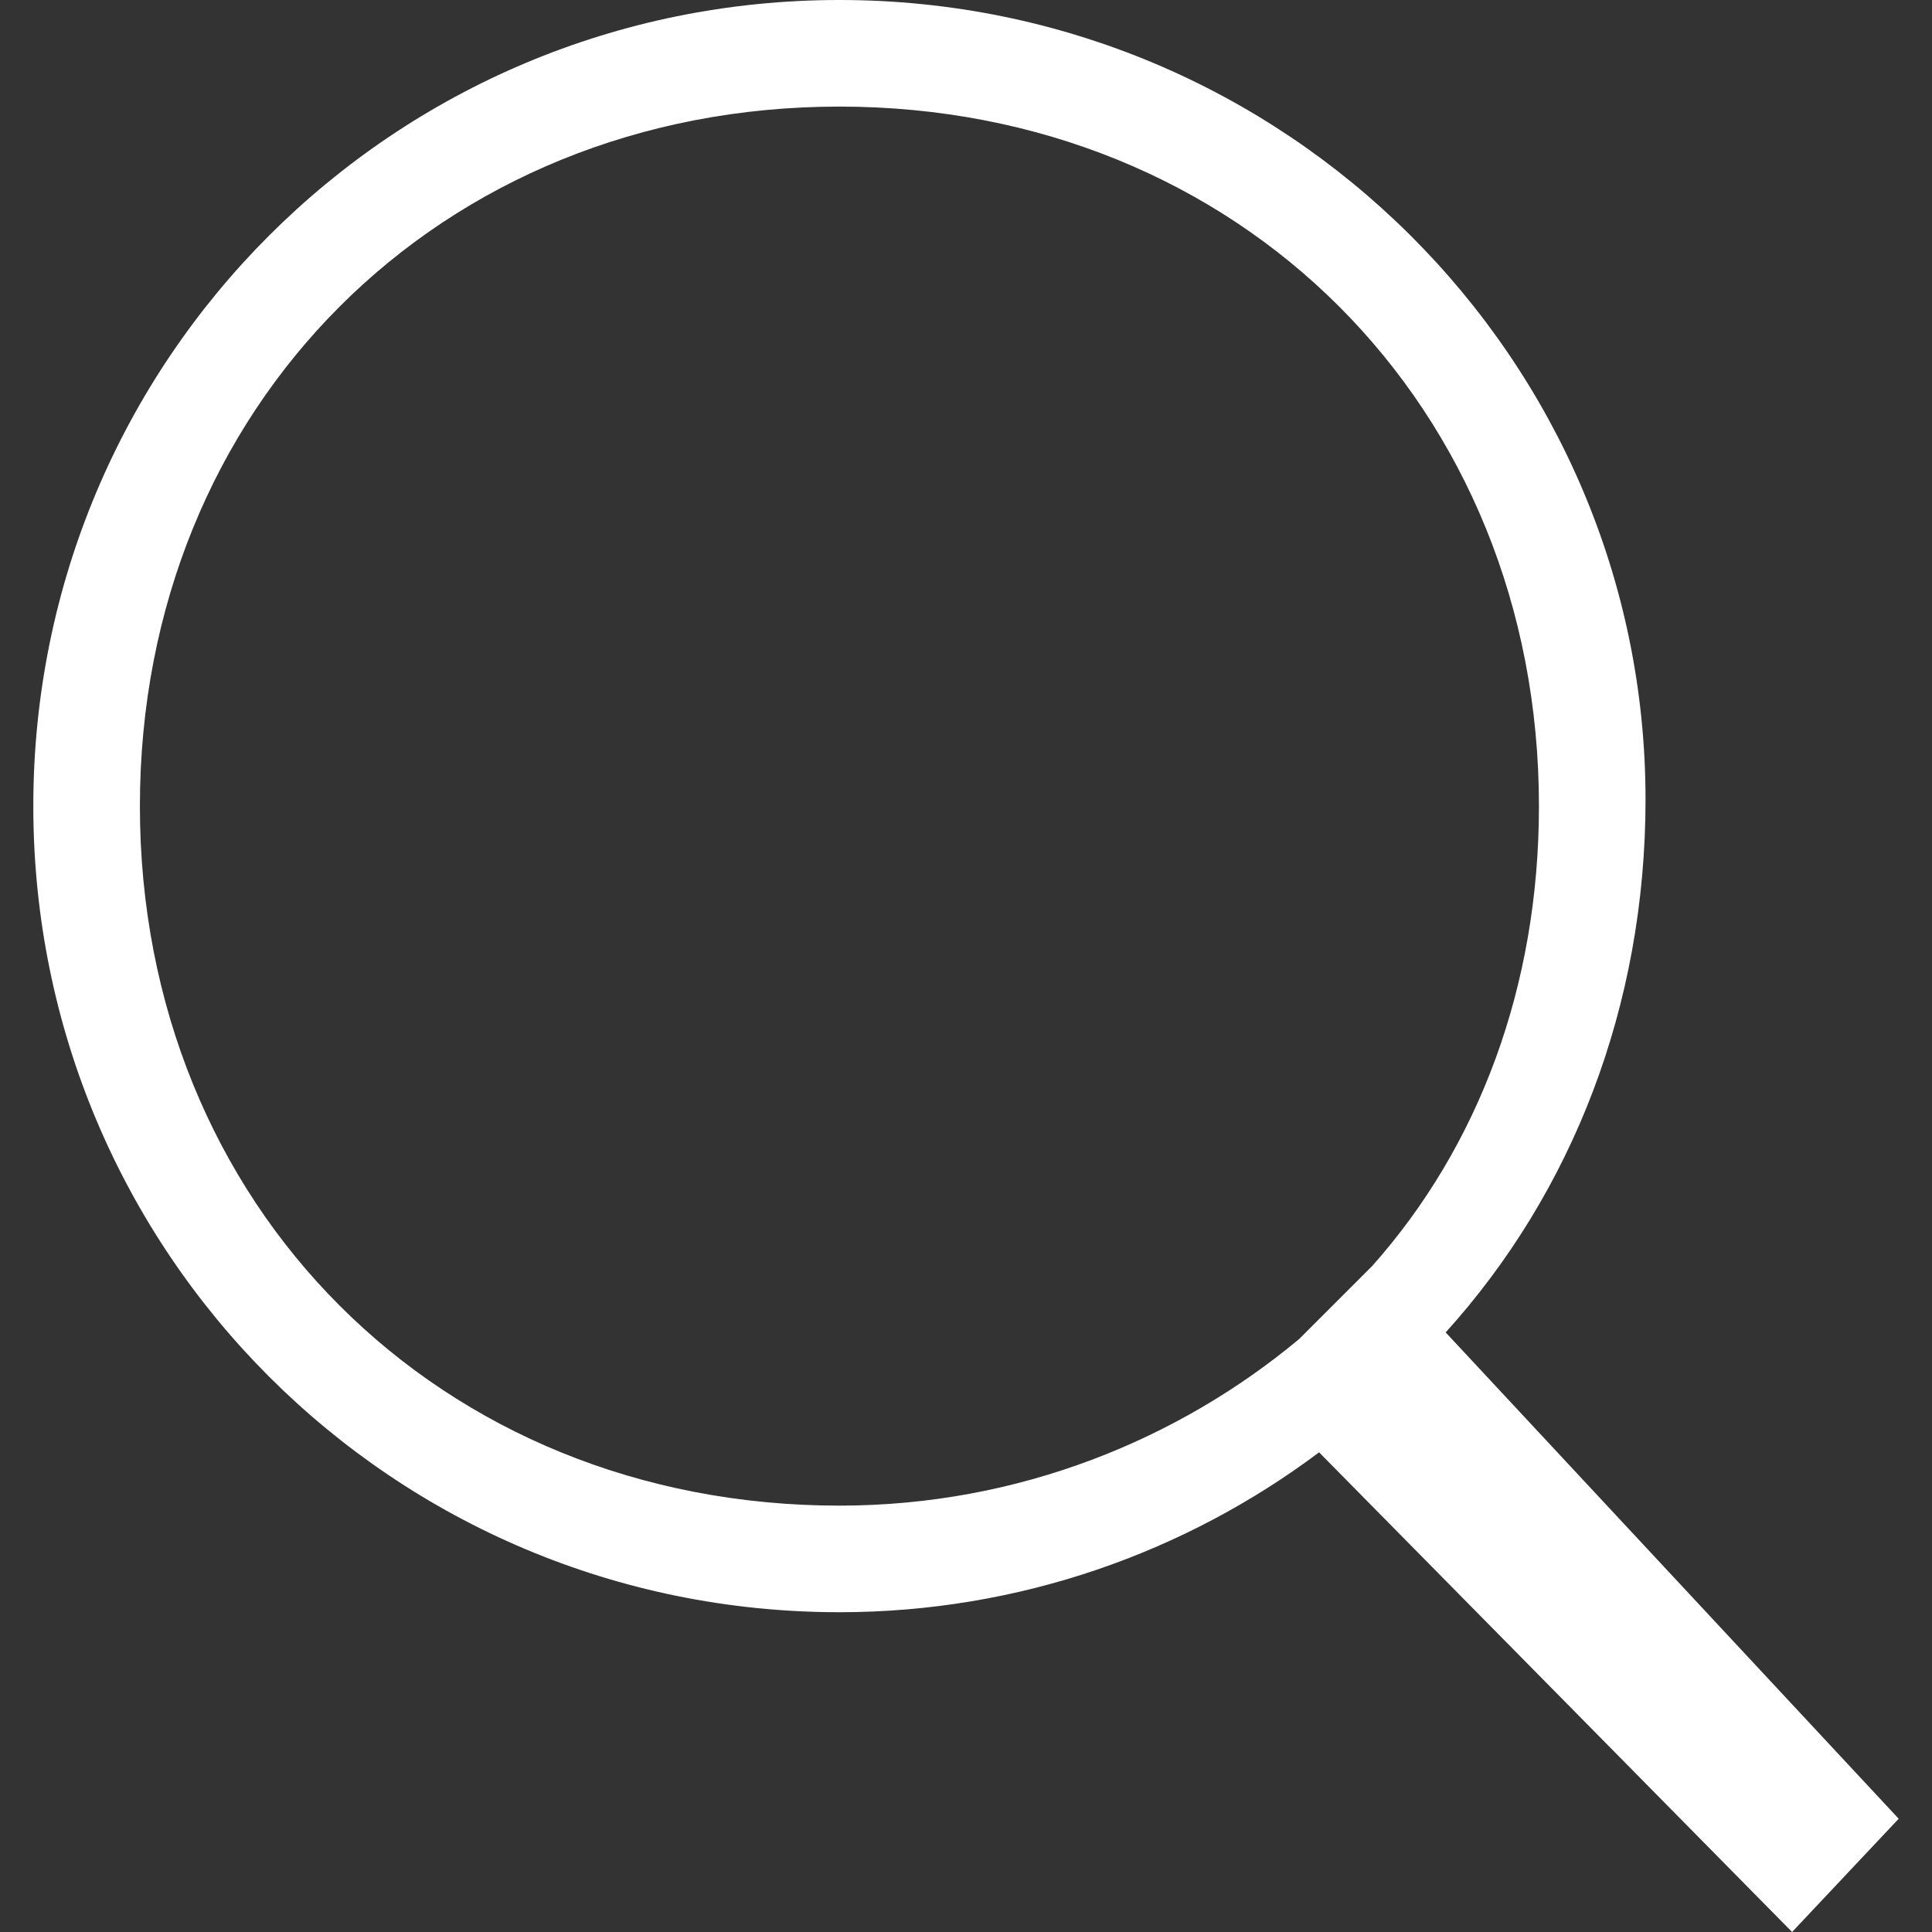 <?xml version="1.0" standalone="no"?><!DOCTYPE svg PUBLIC "-//W3C//DTD SVG 1.1//EN" "http://www.w3.org/Graphics/SVG/1.1/DTD/svg11.dtd"><svg t="1578384162071" class="icon" viewBox="0 0 1024 1024" version="1.1" xmlns="http://www.w3.org/2000/svg" p-id="9368" width="32" height="32" xmlns:xlink="http://www.w3.org/1999/xlink"><rect x="0" y="0" width="1024" height="1024" fill="#333333" stroke="none"/><defs><style type="text/css"></style></defs><path d="M766.234 706.207c67.09-74.152 105.931-173.021 105.931-282.483 0-233.048-190.676-423.724-427.255-423.724C208.331 0 17.655 190.676 17.655 427.255c0 236.579 190.676 427.255 427.255 427.255 95.338 0 183.614-31.779 254.234-84.745l250.703 254.234 56.497-60.028-240.11-257.766z m-77.683 3.531c-63.559 52.966-148.303 88.276-243.641 88.276-211.862 0-370.759-158.897-370.759-370.759S233.048 56.497 444.91 56.497s370.759 158.897 370.759 370.759c0 95.338-31.779 180.083-88.276 243.641L688.552 709.738z" fill="#ffffff" p-id="9369"></path></svg>